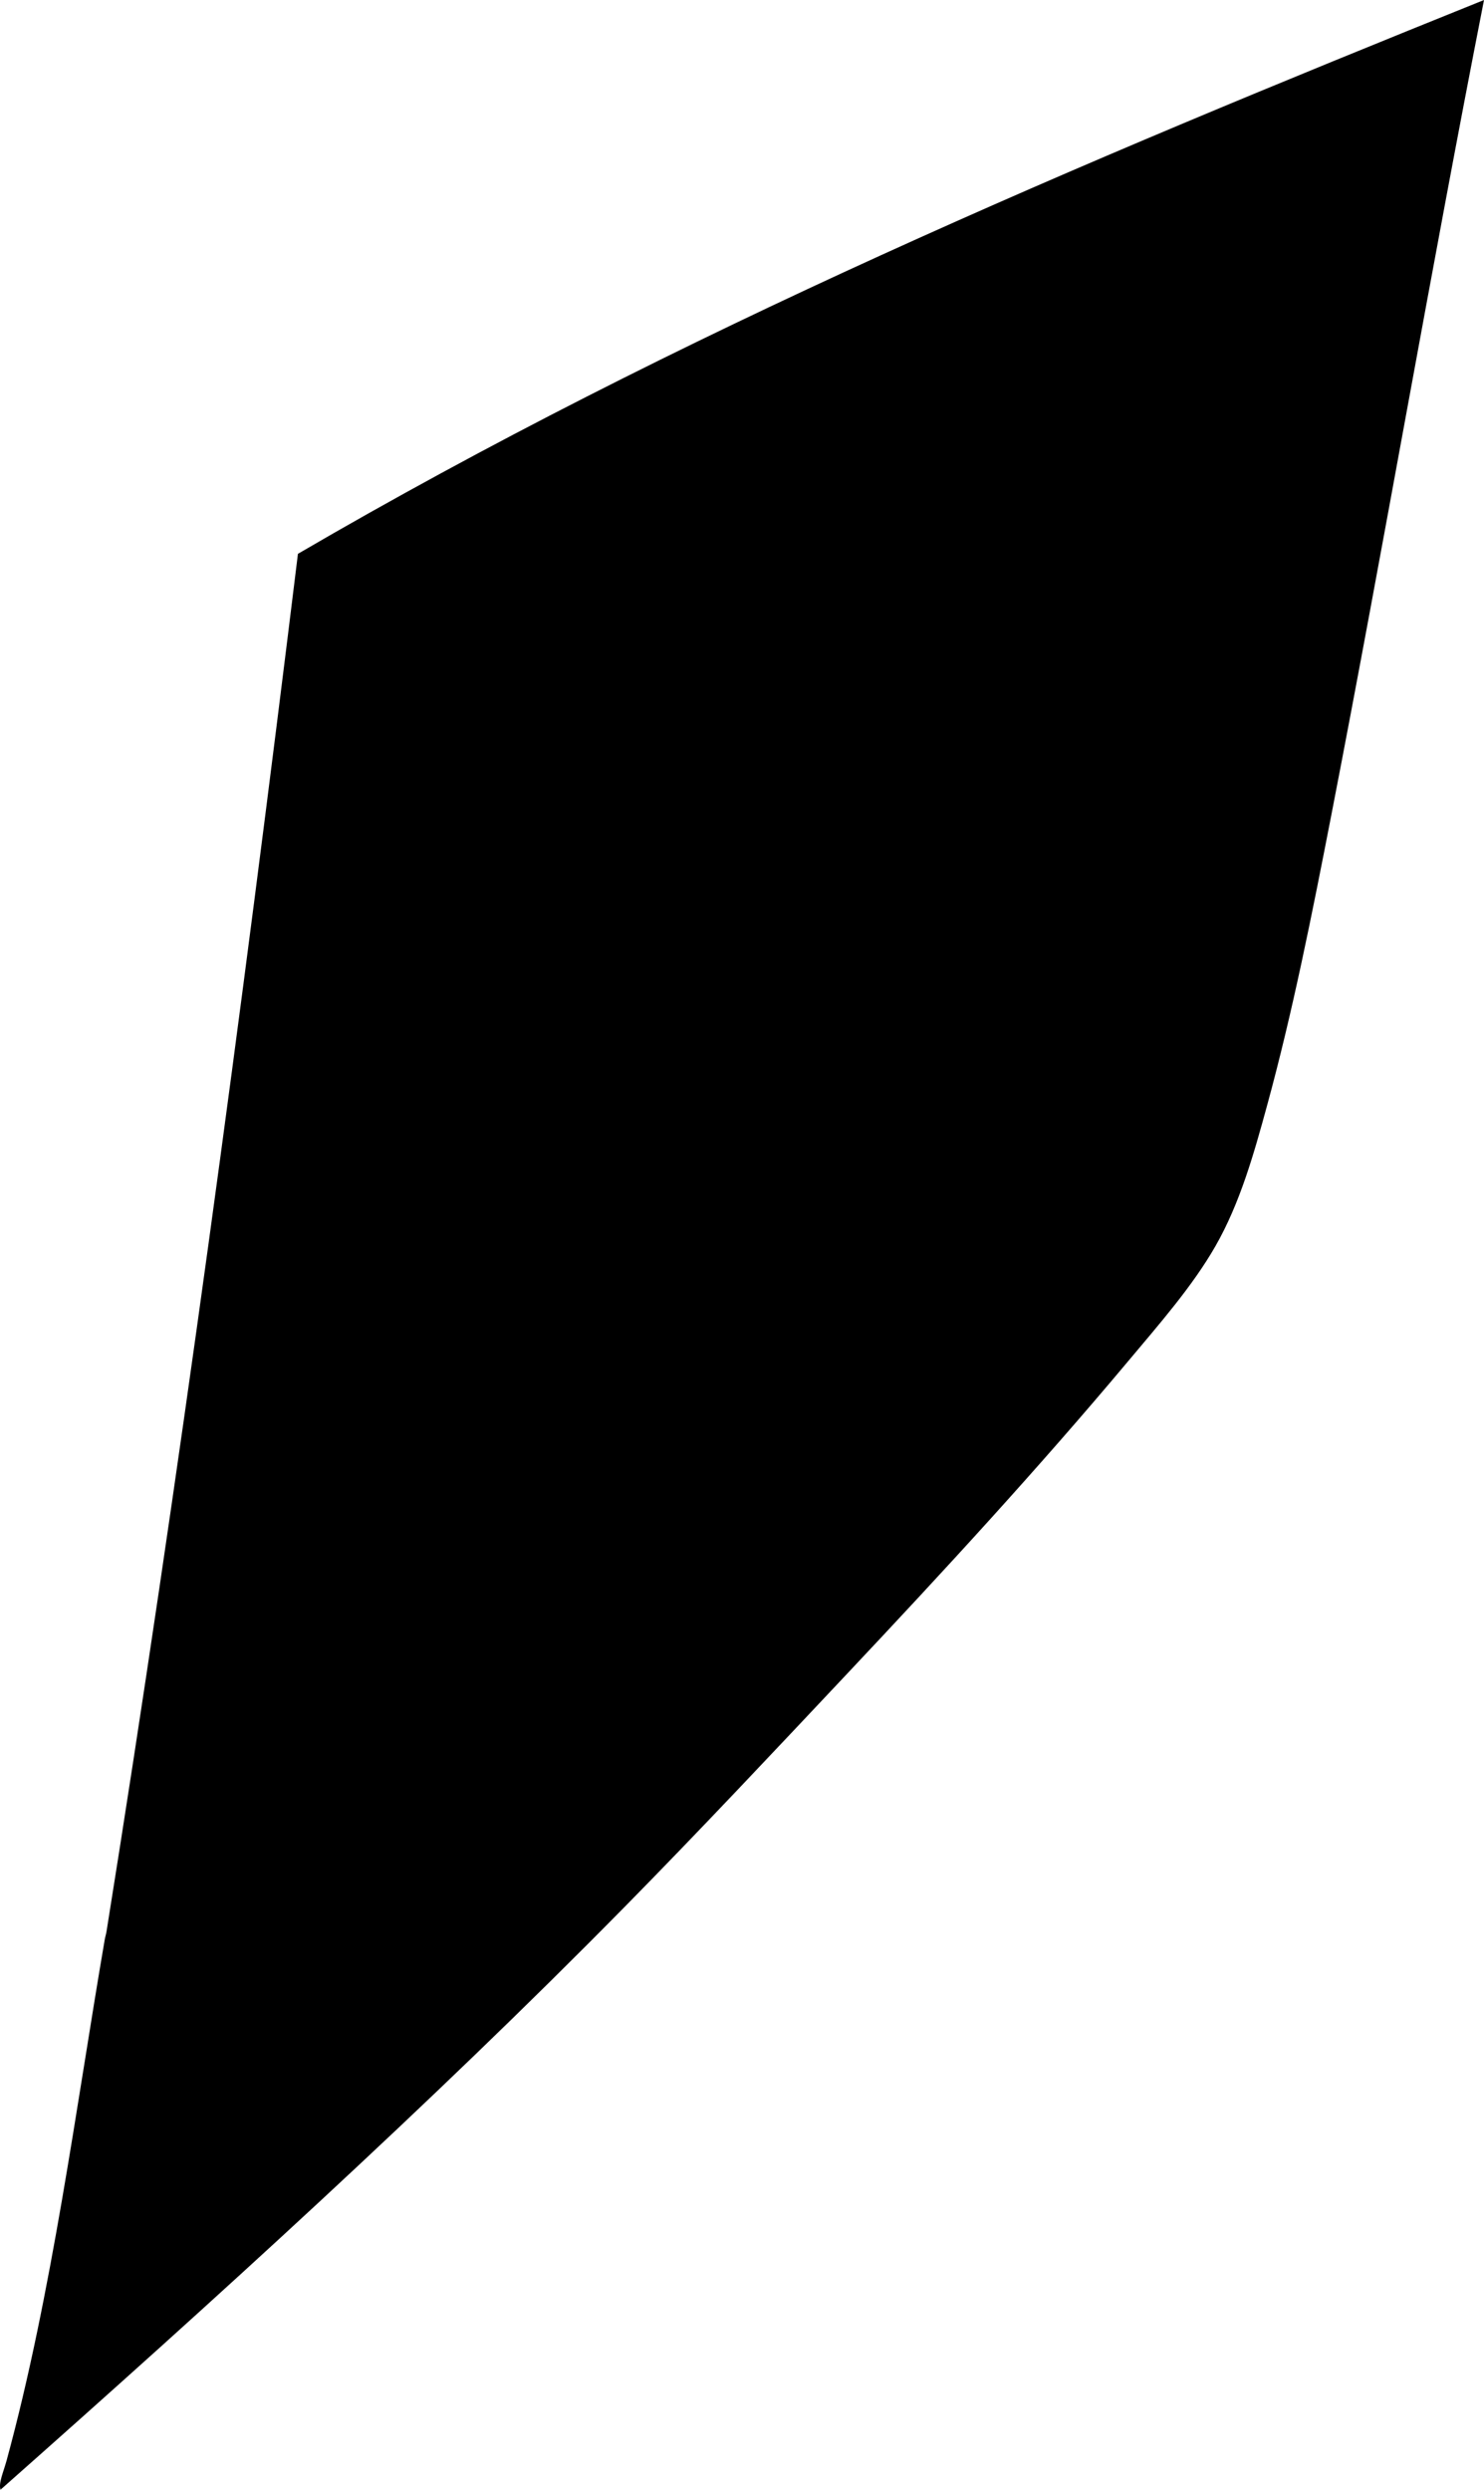 <?xml version="1.0" encoding="utf-8"?>
<!-- Generator: Adobe Illustrator 16.0.0, SVG Export Plug-In . SVG Version: 6.00 Build 0)  -->
<!DOCTYPE svg PUBLIC "-//W3C//DTD SVG 1.1//EN" "http://www.w3.org/Graphics/SVG/1.1/DTD/svg11.dtd">
<svg version="1.1" id="Layer_1" xmlns="http://www.w3.org/2000/svg" xmlns:xlink="http://www.w3.org/1999/xlink" x="0px" y="0px"
	 width="611.463px" height="1025.188px" viewBox="0 0 611.463 1025.188" enable-background="new 0 0 611.463 1025.188"
	 xml:space="preserve">
<path d="M0.208,1025.188c88.215-78.027,177.233-158.863,256.958-239.771c30.495-30.945,62.083-64.595,91.801-96.132
	c40.077-42.552,78.896-84.694,115.599-128.462c13.362-15.93,26.831-31.283,36.255-47.732c10.117-17.652,15.857-38.1,21.267-57.897
	c10.489-38.342,18.436-78.25,26.593-120.232C570.234,223.962,589.178,113.483,611.464,0
	C444.508,67.225,279.255,136.774,122.758,228.047c-23.145,188.894-48.786,379.488-78.87,567.289
	c-0.176,1.097-0.551,2.253-0.736,3.342c-11.855,69.064-21.759,145.981-40.43,214.479C1.41,1017.955-0.666,1022.392,0.208,1025.188z"
	/>
</svg>
